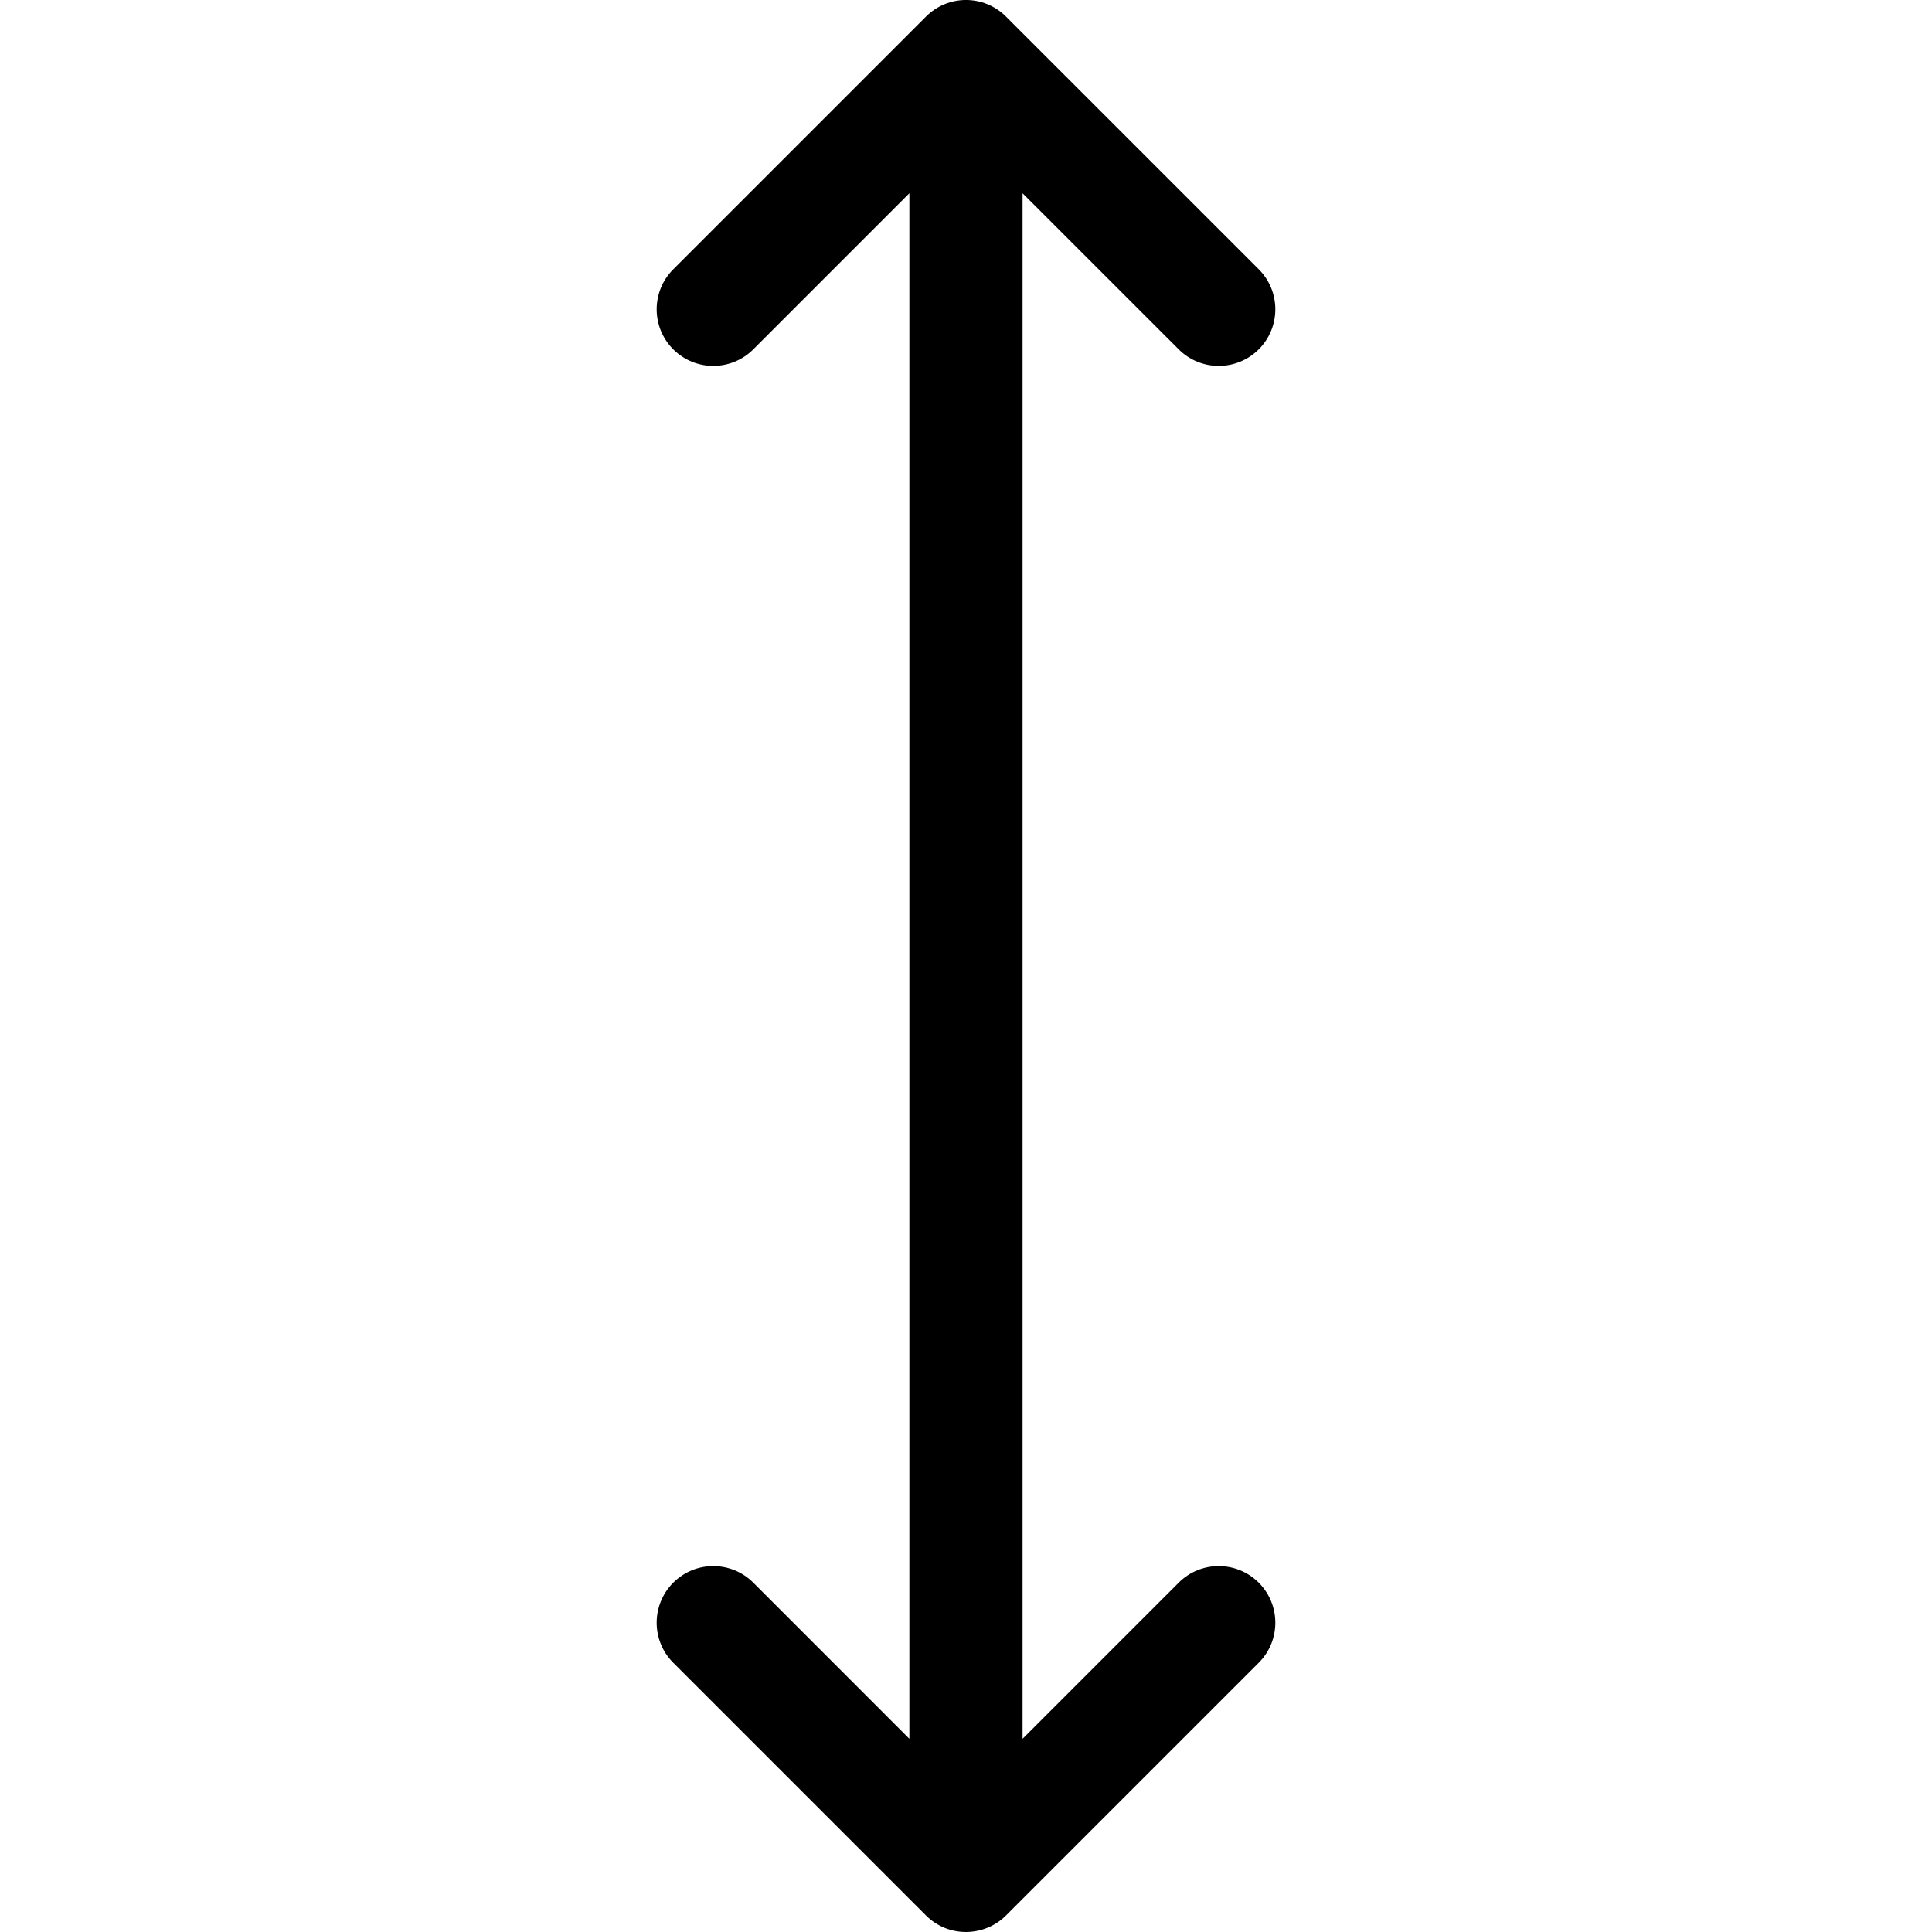 <svg width="32" height="32" viewBox="0 0 32 32" fill="none" xmlns="http://www.w3.org/2000/svg">
<path d="M16.937 3.201V15.063V28.8L19.523 26.214C19.889 25.848 20.482 25.848 20.849 26.214C21.215 26.581 21.215 27.174 20.849 27.54L16.664 31.725C16.306 32.083 15.71 32.1 15.336 31.725L11.151 27.54C10.785 27.174 10.785 26.581 11.151 26.214C11.517 25.848 12.111 25.848 12.477 26.214L15.062 28.8L15.062 15.063V3.201L12.477 5.786C12.111 6.152 11.517 6.152 11.151 5.786C10.785 5.42 10.785 4.827 11.151 4.461L15.337 0.275C15.703 -0.092 16.296 -0.092 16.663 0.275L20.849 4.46C21.215 4.827 21.215 5.42 20.849 5.786C20.482 6.152 19.889 6.152 19.523 5.786L16.937 3.201Z" fill="black"/>
</svg>
